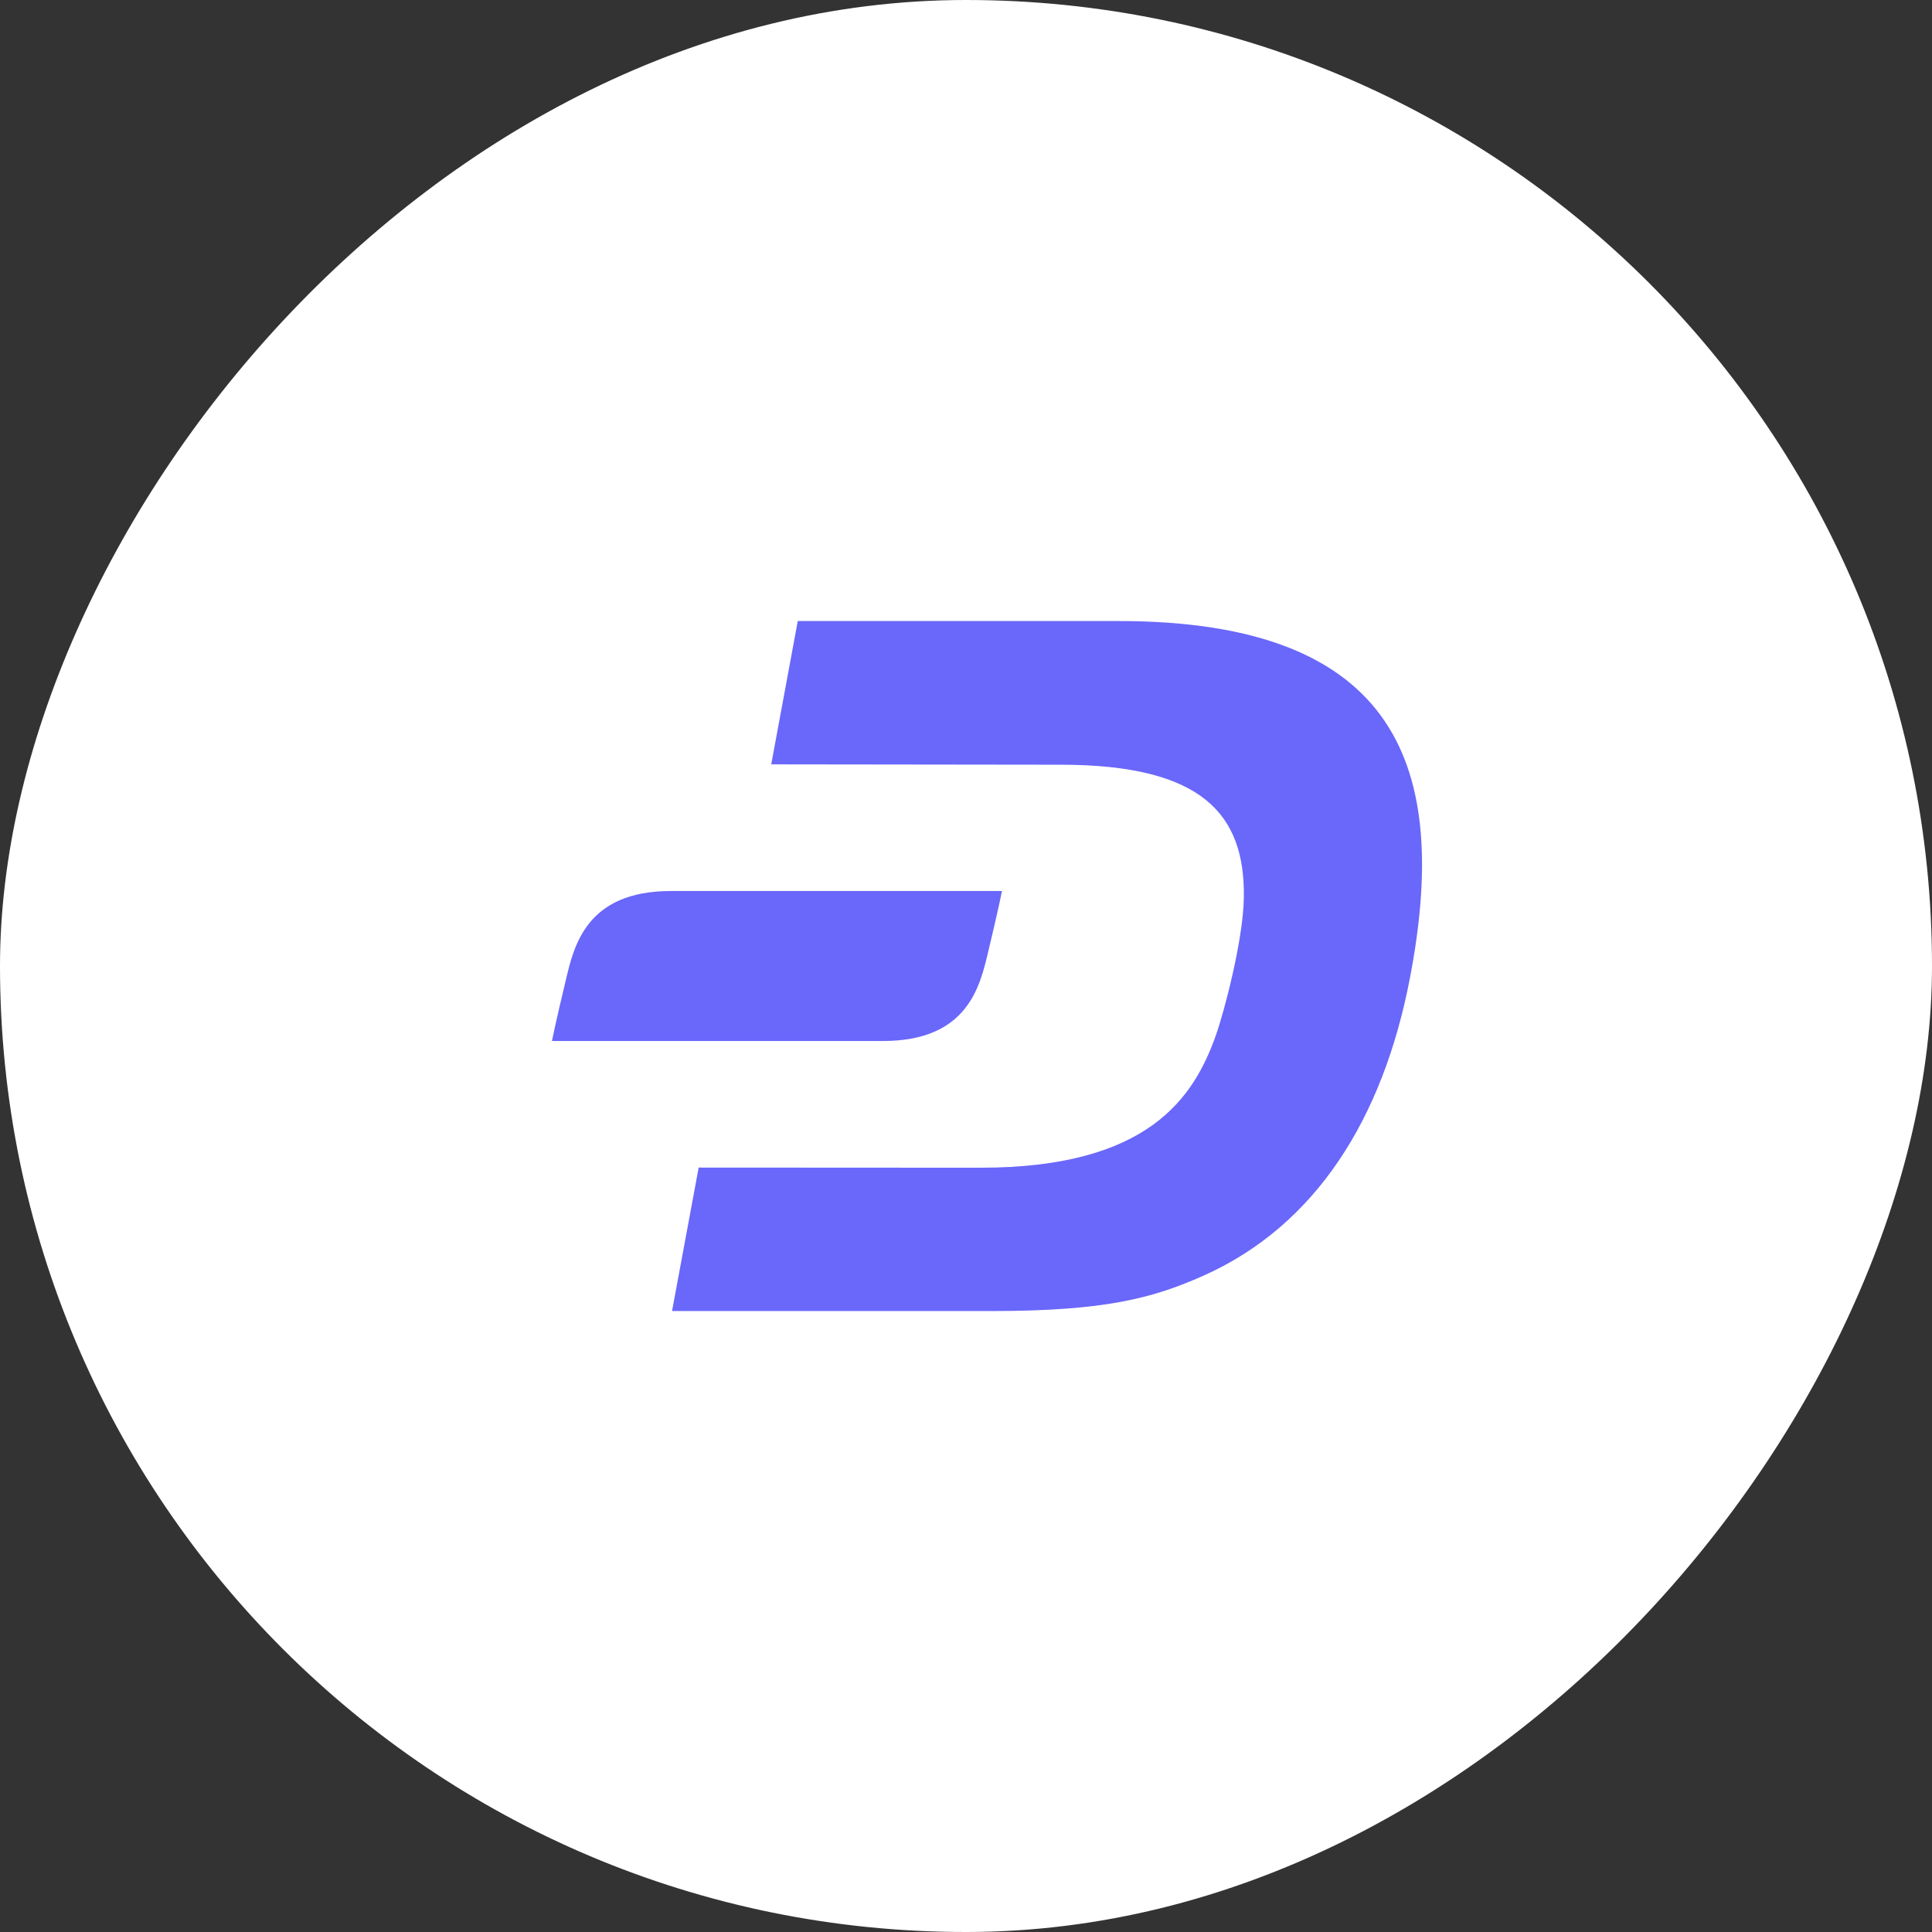 <svg width="27" height="27" viewBox="0 0 27 27" fill="none" xmlns="http://www.w3.org/2000/svg">
<rect x="0" y="0" width="27" height="27" fill="#333333" stroke="none"/>
<rect width="27" height="27" rx="13.5" transform="matrix(-1 0 0 1 27 0)" fill="white"/>
<path d="M15.629 8.679H11.149L10.778 10.682L14.82 10.687C16.811 10.687 17.4 11.385 17.383 12.544C17.374 13.137 17.108 14.141 16.993 14.466C16.686 15.333 16.056 16.322 13.693 16.319L9.764 16.317L9.392 18.322H13.861C15.438 18.322 16.109 18.144 16.818 17.828C18.392 17.126 19.329 15.626 19.704 13.668C20.263 10.752 19.567 8.679 15.629 8.679Z" fill="#6A67FB"/>
<path d="M9.375 12.452C8.191 12.452 8.021 13.224 7.909 13.69C7.762 14.301 7.714 14.548 7.714 14.548H12.343C13.527 14.548 13.696 13.776 13.808 13.31C13.955 12.699 14.003 12.452 14.003 12.452H9.375Z" fill="#6A67FB"/>
</svg>
